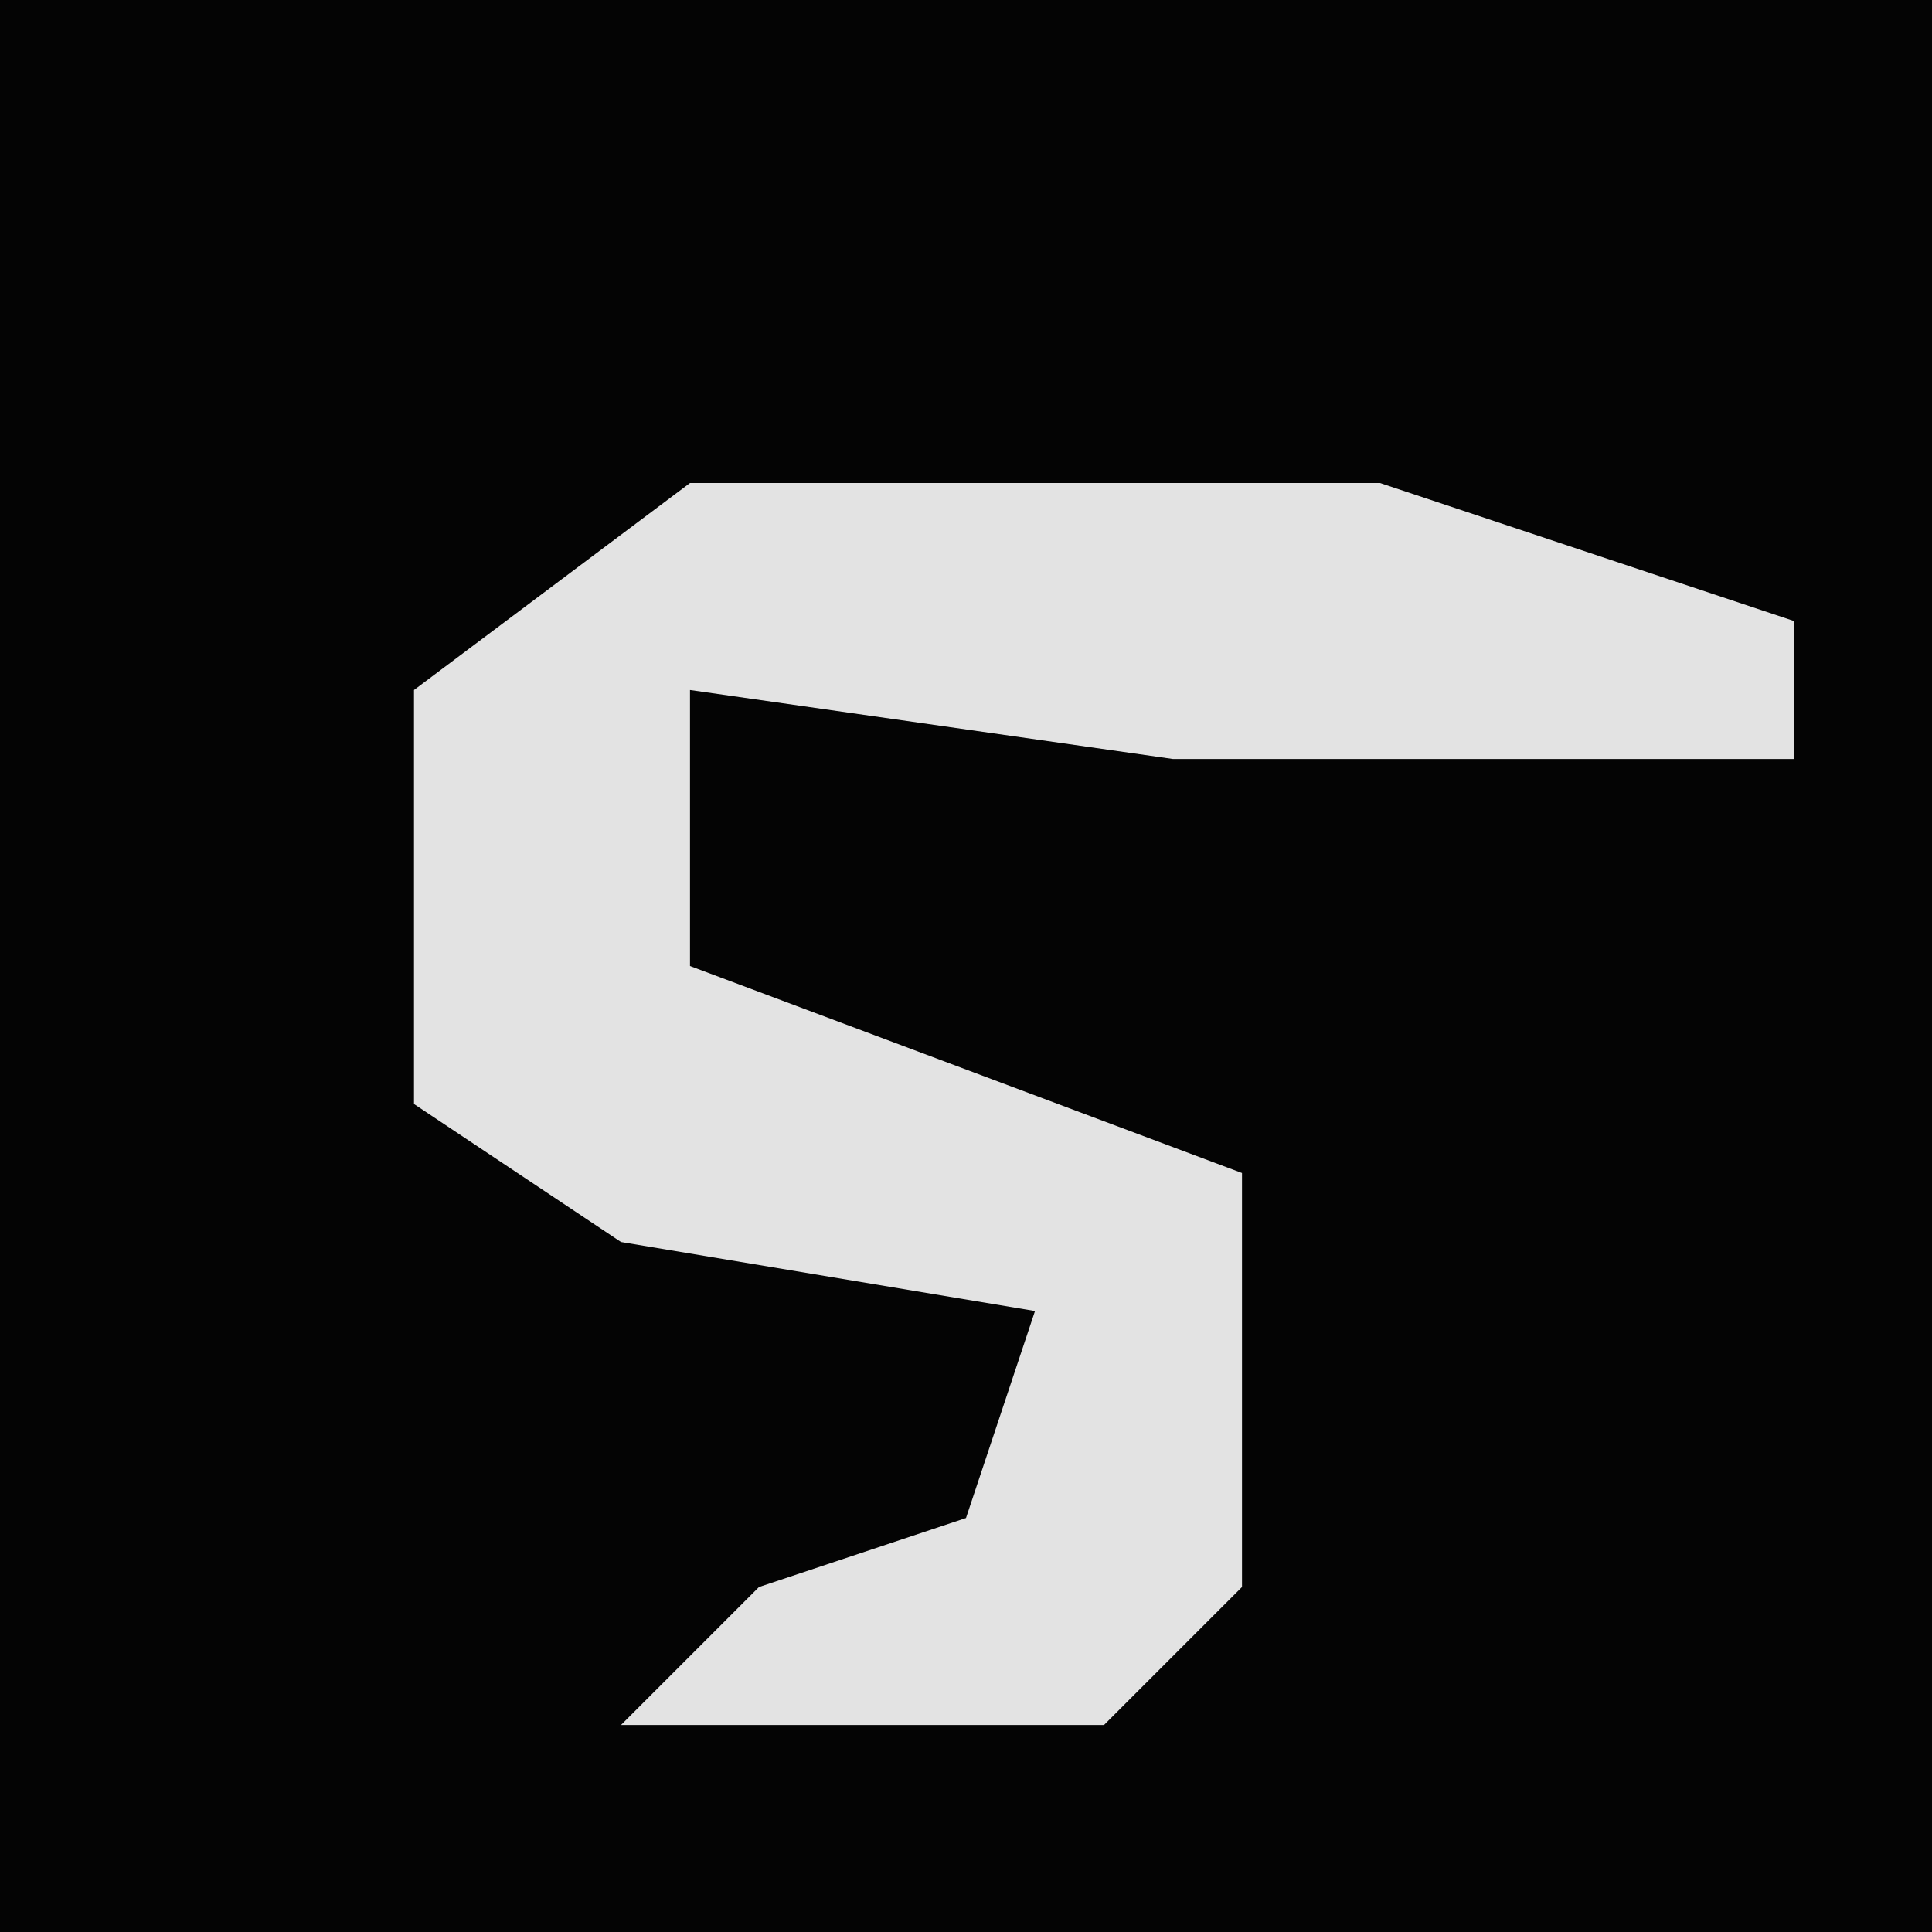 <?xml version="1.0" encoding="UTF-8"?>
<svg version="1.1" xmlns="http://www.w3.org/2000/svg" width="28" height="28">
<path d="M0,0 L28,0 L28,28 L0,28 Z " fill="#040404" transform="translate(0,0)"/>
<path d="M0,0 L10,0 L16,2 L16,4 L7,4 L0,3 L0,7 L8,10 L8,16 L6,18 L-1,18 L1,16 L4,15 L5,12 L-1,11 L-4,9 L-4,3 Z " fill="#E3E3E3" transform="translate(10,7)"/>
</svg>
